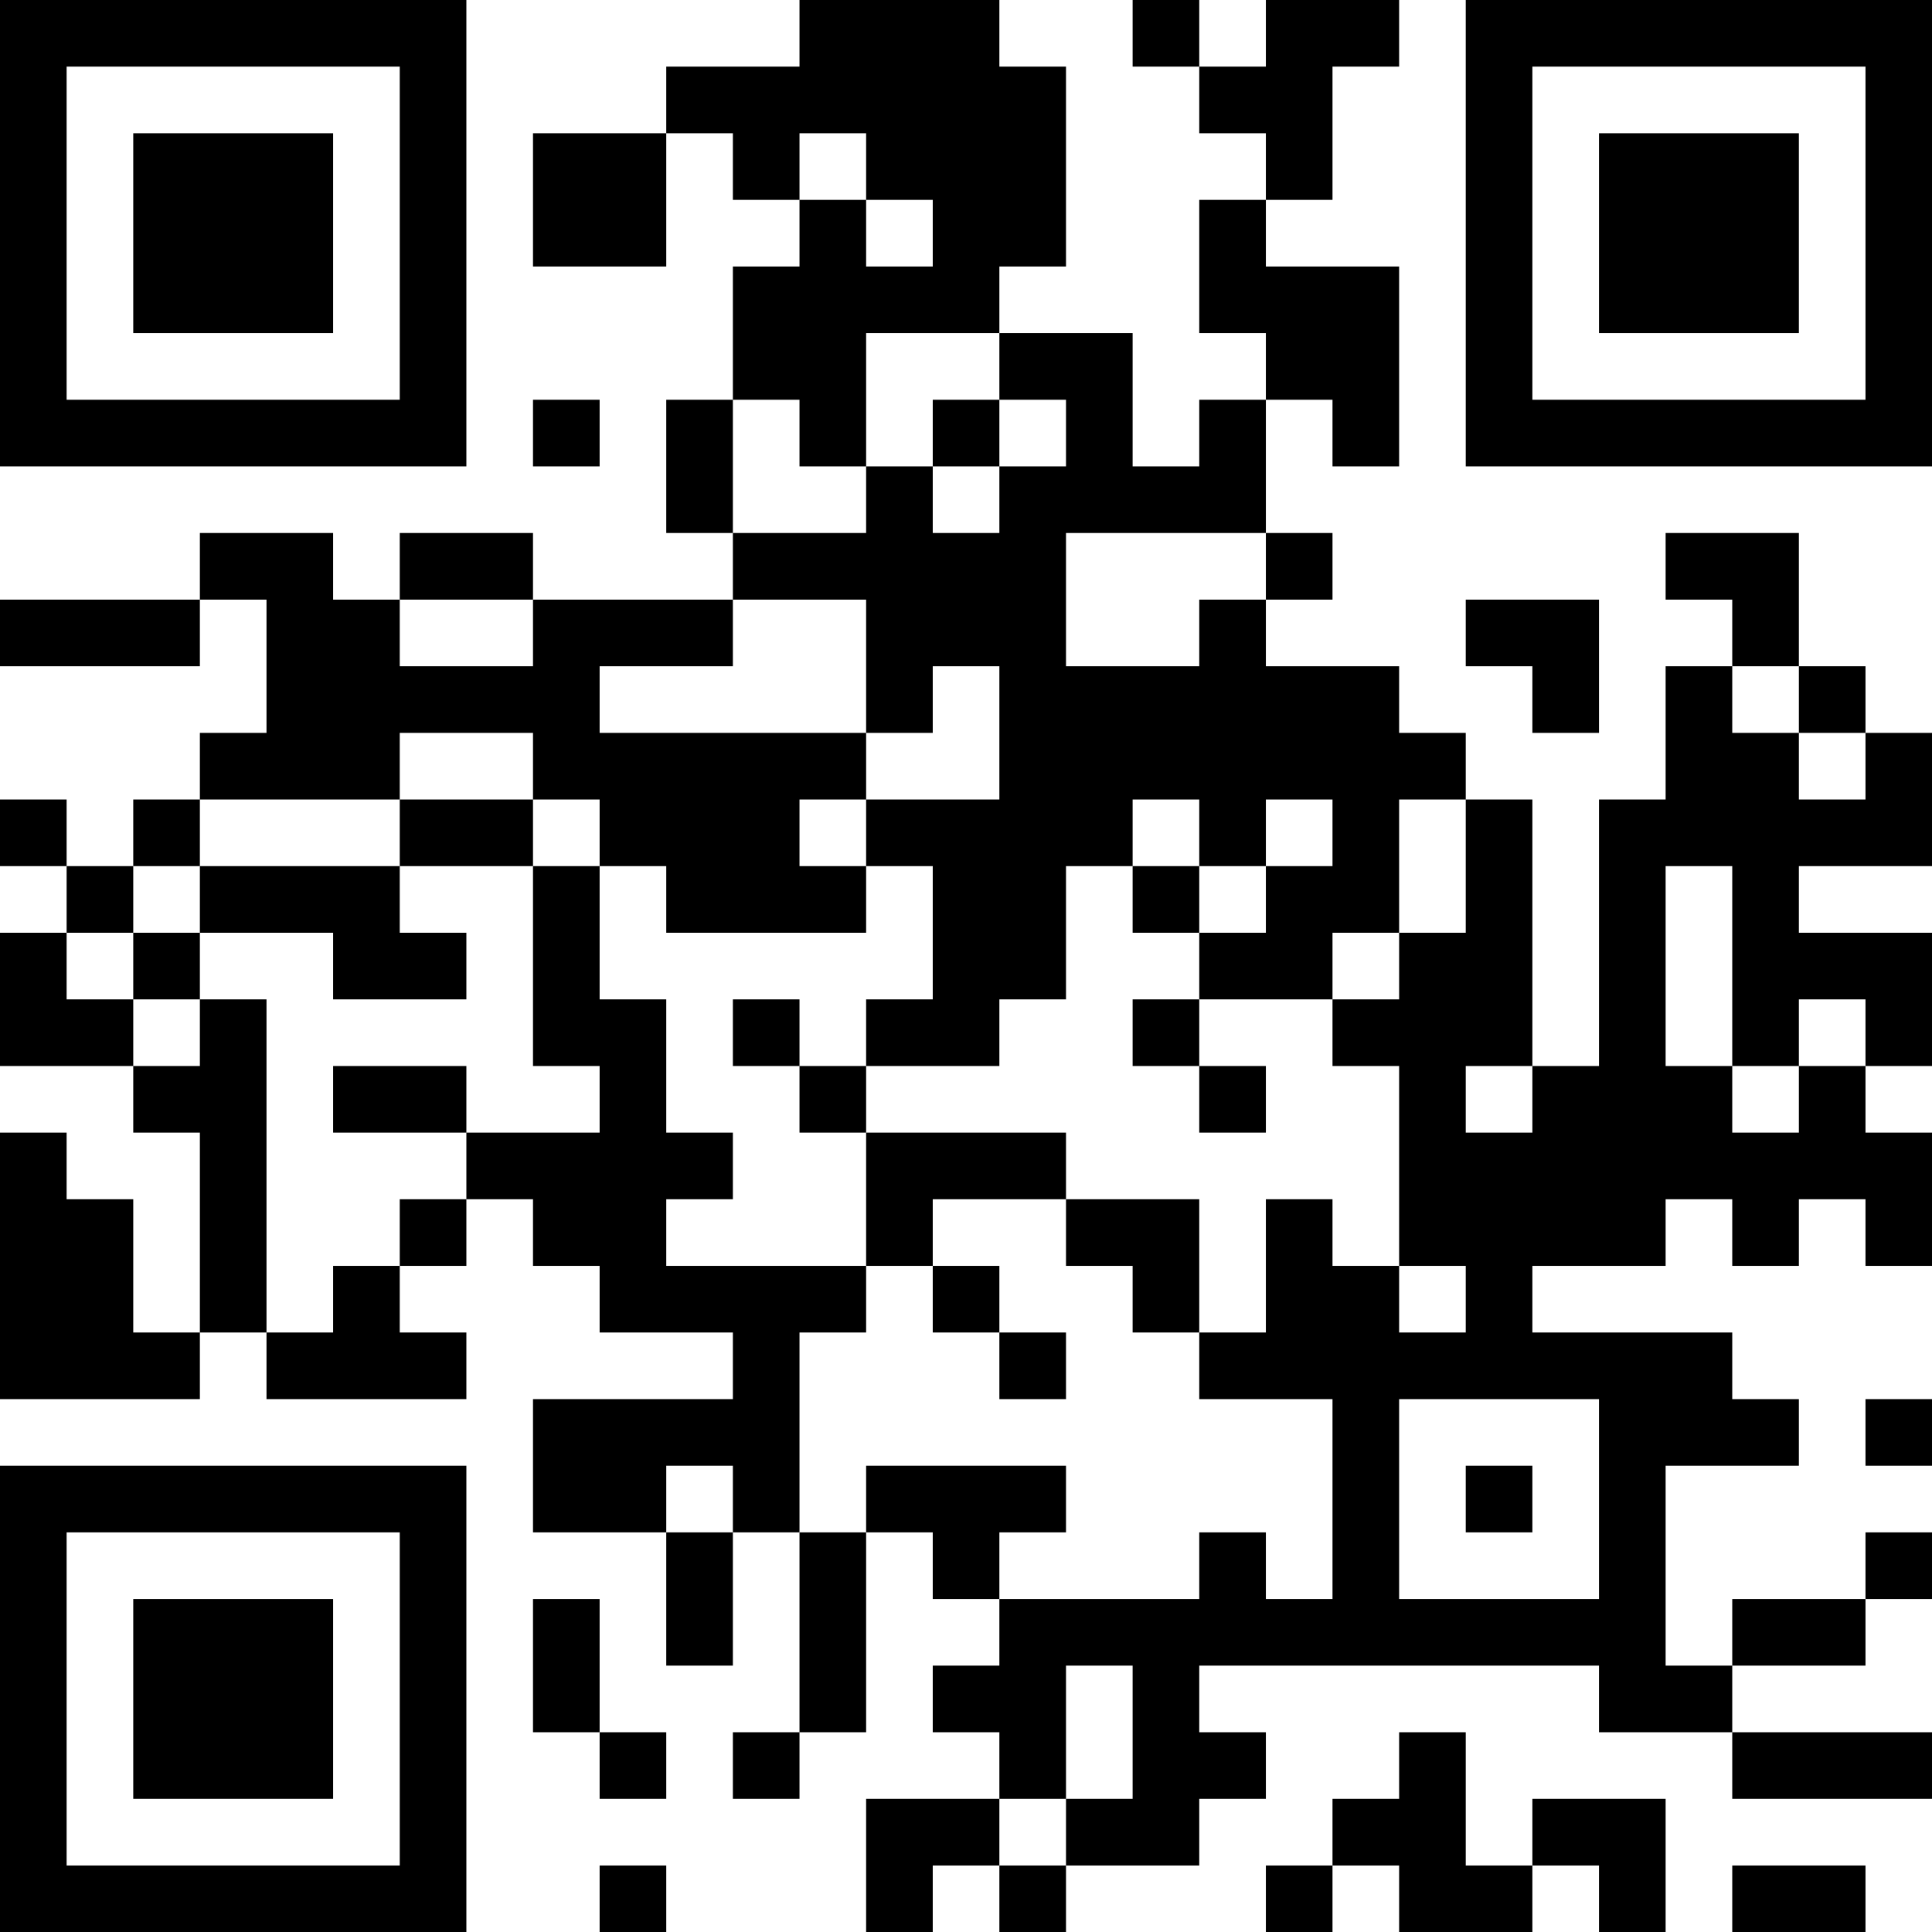 <?xml version="1.0" encoding="UTF-8"?>
<svg xmlns="http://www.w3.org/2000/svg" version="1.1" width="200" height="200" viewBox="0 0 200 200"><rect x="0" y="0" width="200" height="200" fill="#ffffff"/><g transform="scale(6.897)"><g transform="translate(0,0)"><path fill-rule="evenodd" d="M12 0L12 1L10 1L10 2L8 2L8 4L10 4L10 2L11 2L11 3L12 3L12 4L11 4L11 6L10 6L10 8L11 8L11 9L8 9L8 8L6 8L6 9L5 9L5 8L3 8L3 9L0 9L0 10L3 10L3 9L4 9L4 11L3 11L3 12L2 12L2 13L1 13L1 12L0 12L0 13L1 13L1 14L0 14L0 16L2 16L2 17L3 17L3 20L2 20L2 18L1 18L1 17L0 17L0 21L3 21L3 20L4 20L4 21L7 21L7 20L6 20L6 19L7 19L7 18L8 18L8 19L9 19L9 20L11 20L11 21L8 21L8 23L10 23L10 25L11 25L11 23L12 23L12 26L11 26L11 27L12 27L12 26L13 26L13 23L14 23L14 24L15 24L15 25L14 25L14 26L15 26L15 27L13 27L13 29L14 29L14 28L15 28L15 29L16 29L16 28L18 28L18 27L19 27L19 26L18 26L18 25L24 25L24 26L26 26L26 27L29 27L29 26L26 26L26 25L28 25L28 24L29 24L29 23L28 23L28 24L26 24L26 25L25 25L25 22L27 22L27 21L26 21L26 20L23 20L23 19L25 19L25 18L26 18L26 19L27 19L27 18L28 18L28 19L29 19L29 17L28 17L28 16L29 16L29 14L27 14L27 13L29 13L29 11L28 11L28 10L27 10L27 8L25 8L25 9L26 9L26 10L25 10L25 12L24 12L24 16L23 16L23 12L22 12L22 11L21 11L21 10L19 10L19 9L20 9L20 8L19 8L19 6L20 6L20 7L21 7L21 4L19 4L19 3L20 3L20 1L21 1L21 0L19 0L19 1L18 1L18 0L17 0L17 1L18 1L18 2L19 2L19 3L18 3L18 5L19 5L19 6L18 6L18 7L17 7L17 5L15 5L15 4L16 4L16 1L15 1L15 0ZM12 2L12 3L13 3L13 4L14 4L14 3L13 3L13 2ZM13 5L13 7L12 7L12 6L11 6L11 8L13 8L13 7L14 7L14 8L15 8L15 7L16 7L16 6L15 6L15 5ZM8 6L8 7L9 7L9 6ZM14 6L14 7L15 7L15 6ZM16 8L16 10L18 10L18 9L19 9L19 8ZM6 9L6 10L8 10L8 9ZM11 9L11 10L9 10L9 11L13 11L13 12L12 12L12 13L13 13L13 14L10 14L10 13L9 13L9 12L8 12L8 11L6 11L6 12L3 12L3 13L2 13L2 14L1 14L1 15L2 15L2 16L3 16L3 15L4 15L4 20L5 20L5 19L6 19L6 18L7 18L7 17L9 17L9 16L8 16L8 13L9 13L9 15L10 15L10 17L11 17L11 18L10 18L10 19L13 19L13 20L12 20L12 23L13 23L13 22L16 22L16 23L15 23L15 24L18 24L18 23L19 23L19 24L20 24L20 21L18 21L18 20L19 20L19 18L20 18L20 19L21 19L21 20L22 20L22 19L21 19L21 16L20 16L20 15L21 15L21 14L22 14L22 12L21 12L21 14L20 14L20 15L18 15L18 14L19 14L19 13L20 13L20 12L19 12L19 13L18 13L18 12L17 12L17 13L16 13L16 15L15 15L15 16L13 16L13 15L14 15L14 13L13 13L13 12L15 12L15 10L14 10L14 11L13 11L13 9ZM22 9L22 10L23 10L23 11L24 11L24 9ZM26 10L26 11L27 11L27 12L28 12L28 11L27 11L27 10ZM6 12L6 13L3 13L3 14L2 14L2 15L3 15L3 14L5 14L5 15L7 15L7 14L6 14L6 13L8 13L8 12ZM17 13L17 14L18 14L18 13ZM25 13L25 16L26 16L26 17L27 17L27 16L28 16L28 15L27 15L27 16L26 16L26 13ZM11 15L11 16L12 16L12 17L13 17L13 19L14 19L14 20L15 20L15 21L16 21L16 20L15 20L15 19L14 19L14 18L16 18L16 19L17 19L17 20L18 20L18 18L16 18L16 17L13 17L13 16L12 16L12 15ZM17 15L17 16L18 16L18 17L19 17L19 16L18 16L18 15ZM5 16L5 17L7 17L7 16ZM22 16L22 17L23 17L23 16ZM21 21L21 24L24 24L24 21ZM28 21L28 22L29 22L29 21ZM10 22L10 23L11 23L11 22ZM22 22L22 23L23 23L23 22ZM8 24L8 26L9 26L9 27L10 27L10 26L9 26L9 24ZM16 25L16 27L15 27L15 28L16 28L16 27L17 27L17 25ZM21 26L21 27L20 27L20 28L19 28L19 29L20 29L20 28L21 28L21 29L23 29L23 28L24 28L24 29L25 29L25 27L23 27L23 28L22 28L22 26ZM9 28L9 29L10 29L10 28ZM26 28L26 29L28 29L28 28ZM0 0L0 7L7 7L7 0ZM1 1L1 6L6 6L6 1ZM2 2L2 5L5 5L5 2ZM22 0L22 7L29 7L29 0ZM23 1L23 6L28 6L28 1ZM24 2L24 5L27 5L27 2ZM0 22L0 29L7 29L7 22ZM1 23L1 28L6 28L6 23ZM2 24L2 27L5 27L5 24Z" fill="#000000"/></g></g></svg>
